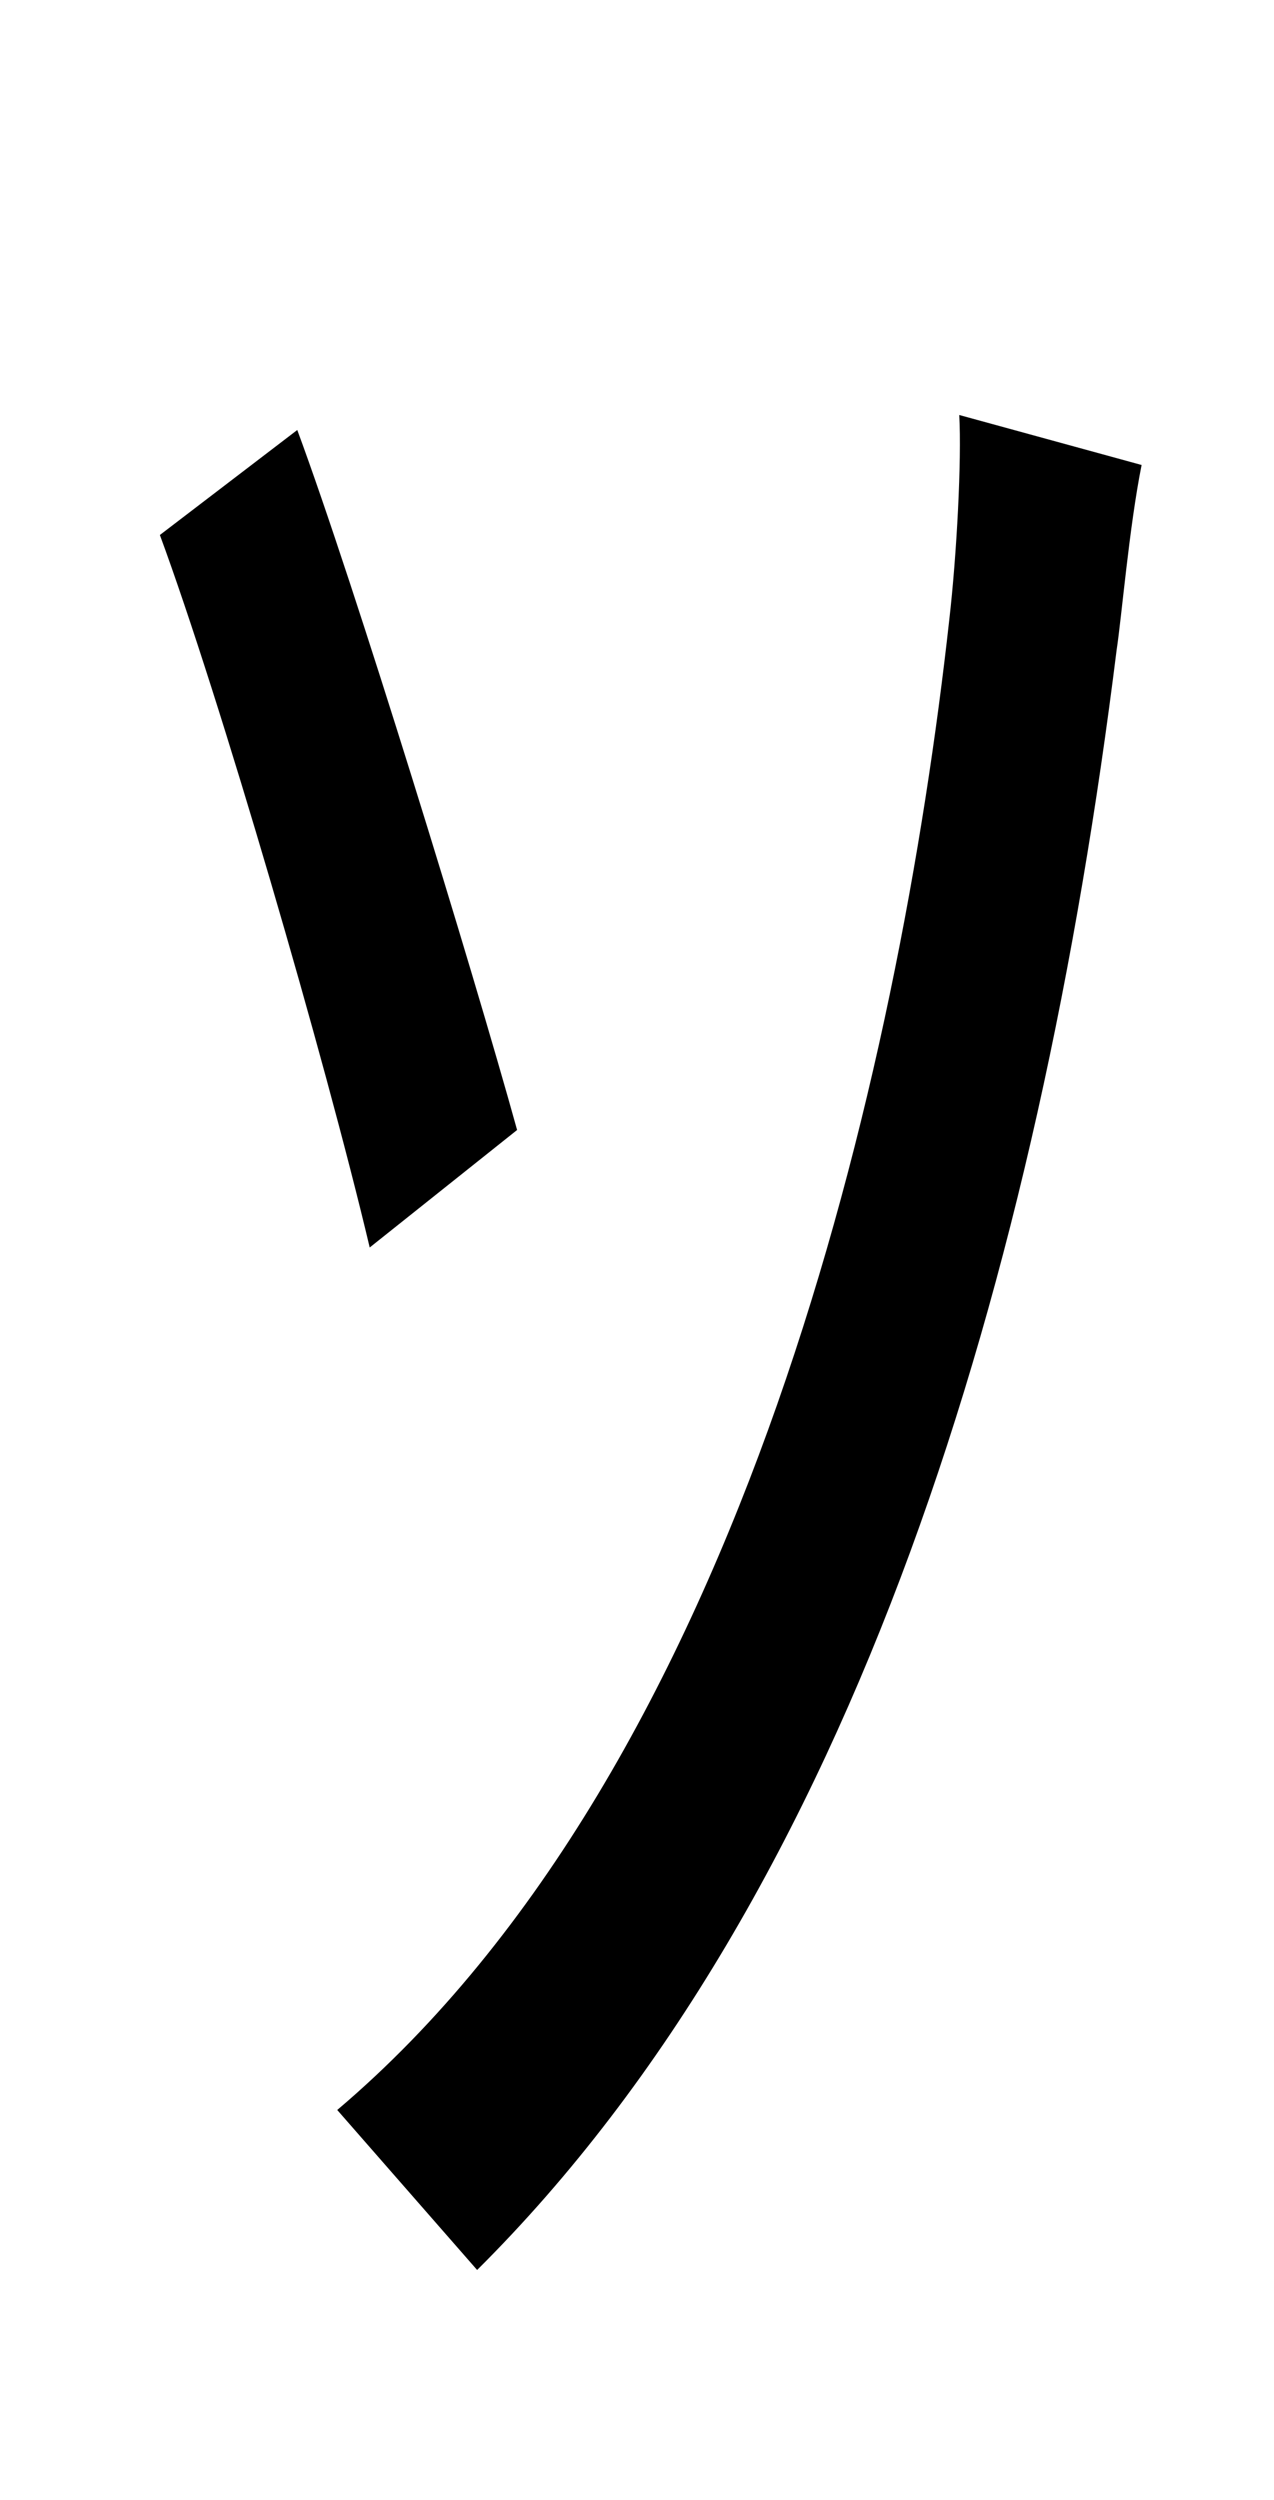 <?xml version="1.0" standalone="no"?>
<!DOCTYPE svg PUBLIC "-//W3C//DTD SVG 1.1//EN" "http://www.w3.org/Graphics/SVG/1.1/DTD/svg11.dtd" >
<svg xmlns="http://www.w3.org/2000/svg" xmlns:xlink="http://www.w3.org/1999/xlink" version="1.1" viewBox="-10 0 510 1000">
   <path fill="currentColor"
d="M125 844c163 -138 225 -416 245 -596c3 -26 5 -64 4 -82l73 20c-5 25 -8 61 -10 74c-31 249 -104 497 -256 648zM54 214l55 -42c23 62 70 215 88 280l-59 47c-18 -76 -60 -220 -84 -285z" />
</svg>
